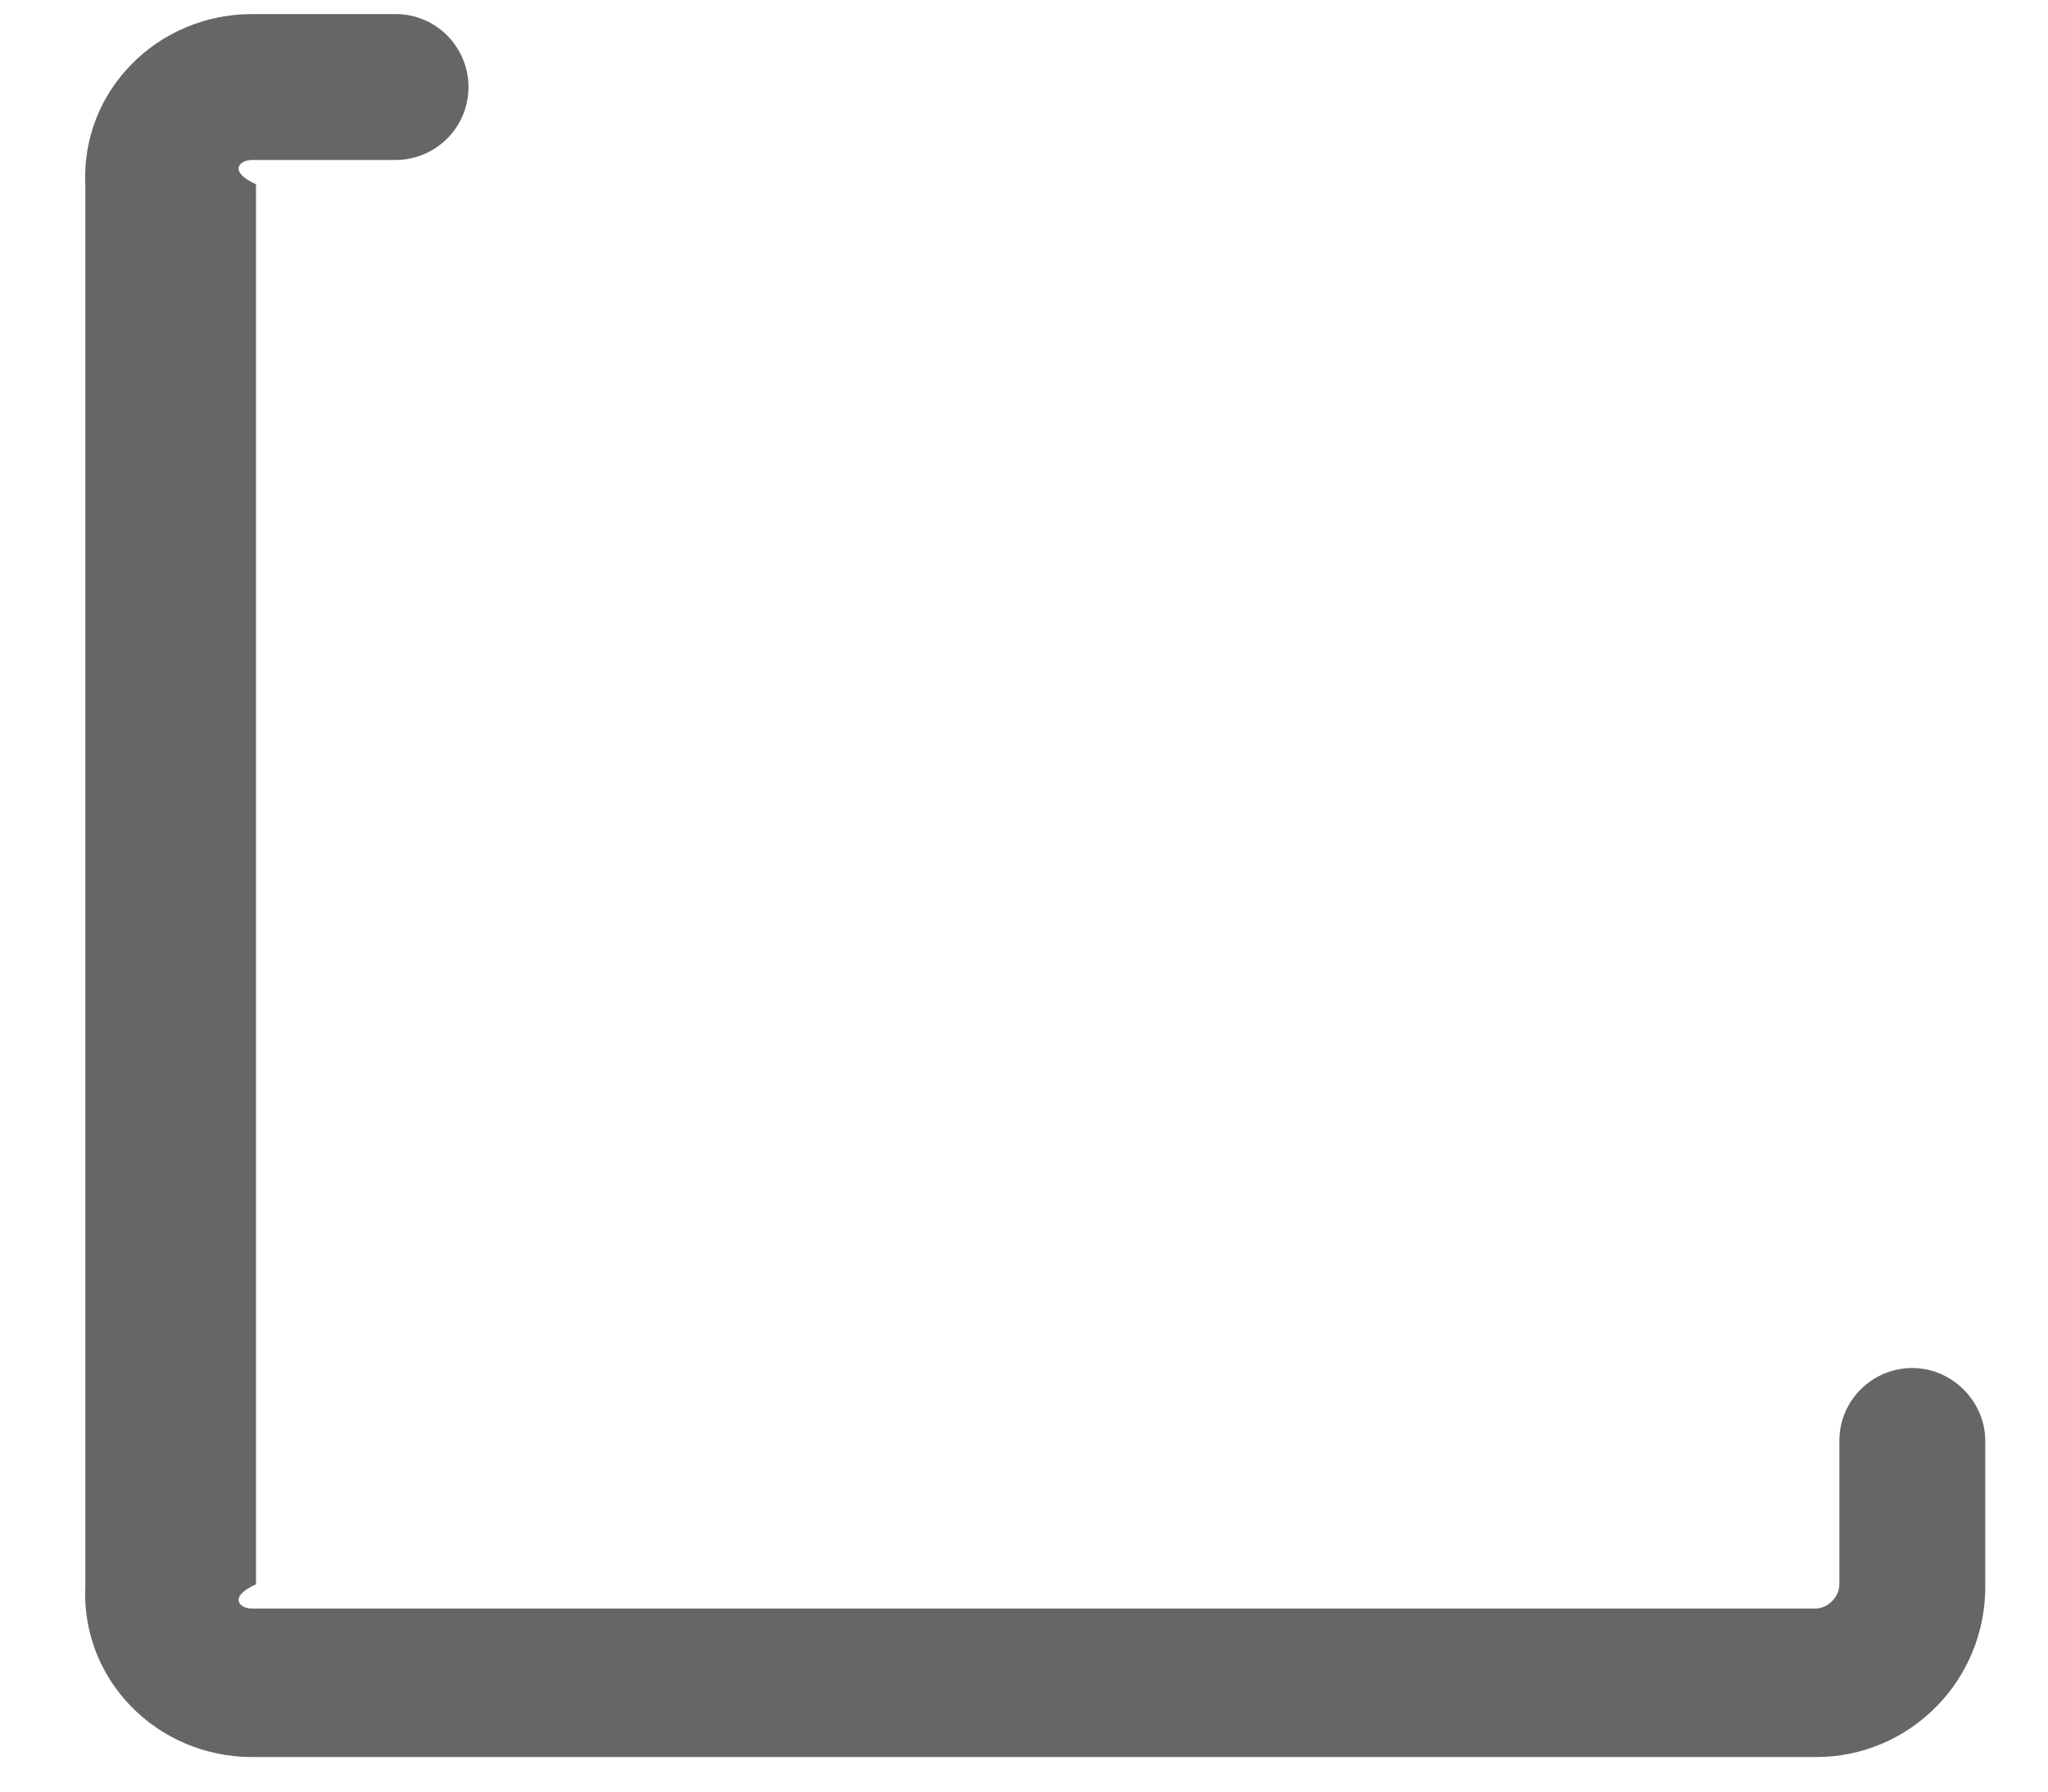 ﻿<?xml version="1.0" encoding="utf-8"?>
<svg version="1.1" xmlns:xlink="http://www.w3.org/1999/xlink" width="24px" height="21px" xmlns="http://www.w3.org/2000/svg">
  <g transform="matrix(1 0 0 1 -103 -259 )">
    <path d="M 23.265 18.57  C 23.28 19.695  22.38 20.595  21.285 20.595  L 2.955 20.595  C 1.845 20.595  0.945 19.695  1 18.585  L 1 2.175  C 0.945 1.065  1.845 0.165  2.955 0.165  L 4.635 0.165  C 5.115 0.165  5.49 0.555  5.49 1.02  C 5.49 1.5  5.1 1.875  4.635 1.875  L 2.955 1.875  C 2.805 1.875  2.67 2.01  3 2.16  L 3 18.57  C 2.67 18.72  2.805 18.855  2.955 18.855  L 21.27 18.855  C 21.42 18.855  21.555 18.72  21.555 18.57  L 21.555 16.89  C 21.555 16.41  21.945 16.035  22.41 16.035  C 22.875 16.035  23.265 16.425  23.265 16.89  L 23.265 18.57  Z " fill-rule="nonzero" fill="#666666" stroke="none" transform="matrix(1 0 0 1 103 259 )" />
  </g>
</svg>
